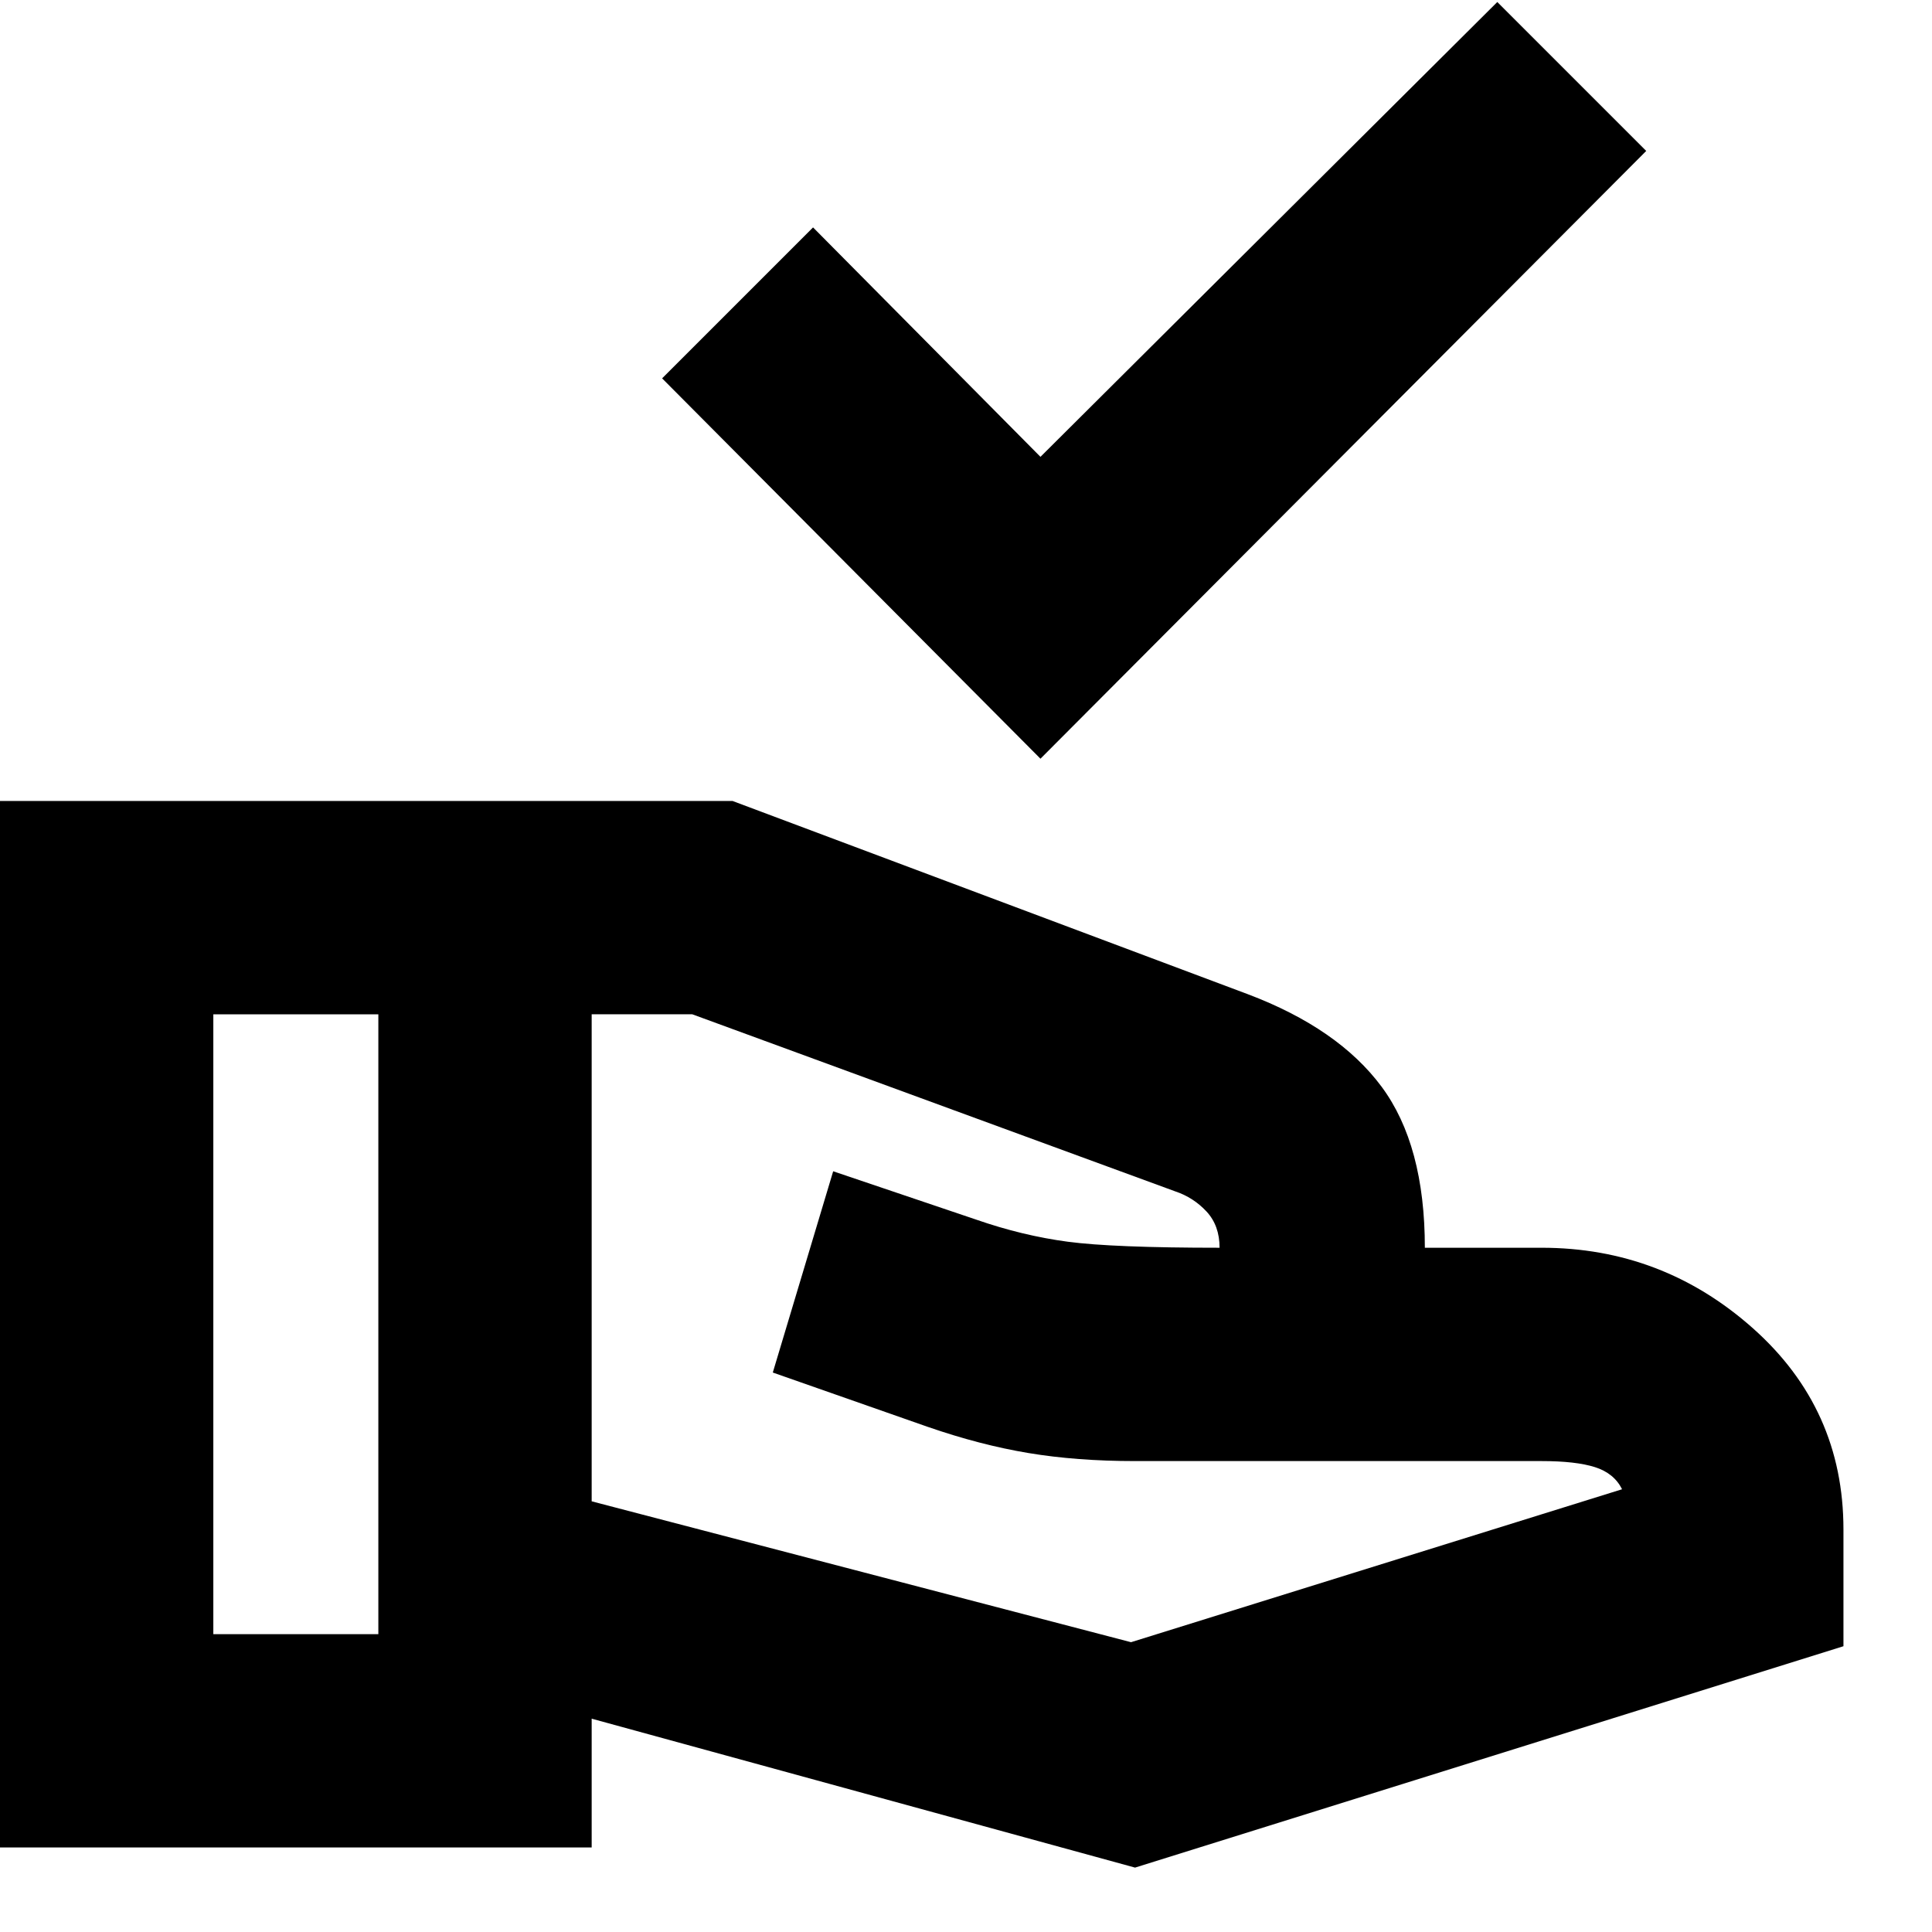 <svg xmlns="http://www.w3.org/2000/svg" height="24" width="24"><path d="M12.925 9.425 8.225 4.7 10.1 2.825l2.825 2.85L18.6.025l1.85 1.85ZM14.1 23.2l-6.75-1.85v1.6H0v-13h9.1l6.4 2.4q1.125.425 1.663 1.15.537.725.537 2h1.45q1.5 0 2.625 1T22.9 19v1.45ZM2.65 20.3H4.7v-7.7H2.65Zm11.4.1 6.1-1.9q-.1-.2-.338-.275-.237-.075-.662-.075H14.1q-.725 0-1.325-.1t-1.25-.325L9.6 17.05l.75-2.5 1.775.6q.575.2 1.138.275.562.075 1.887.075 0-.275-.162-.45-.163-.175-.388-.25l-6-2.2H7.35v6.05ZM4.7 16.45Zm10.45-.95Zm-10.45.95Zm2.65 0Z"/></svg>